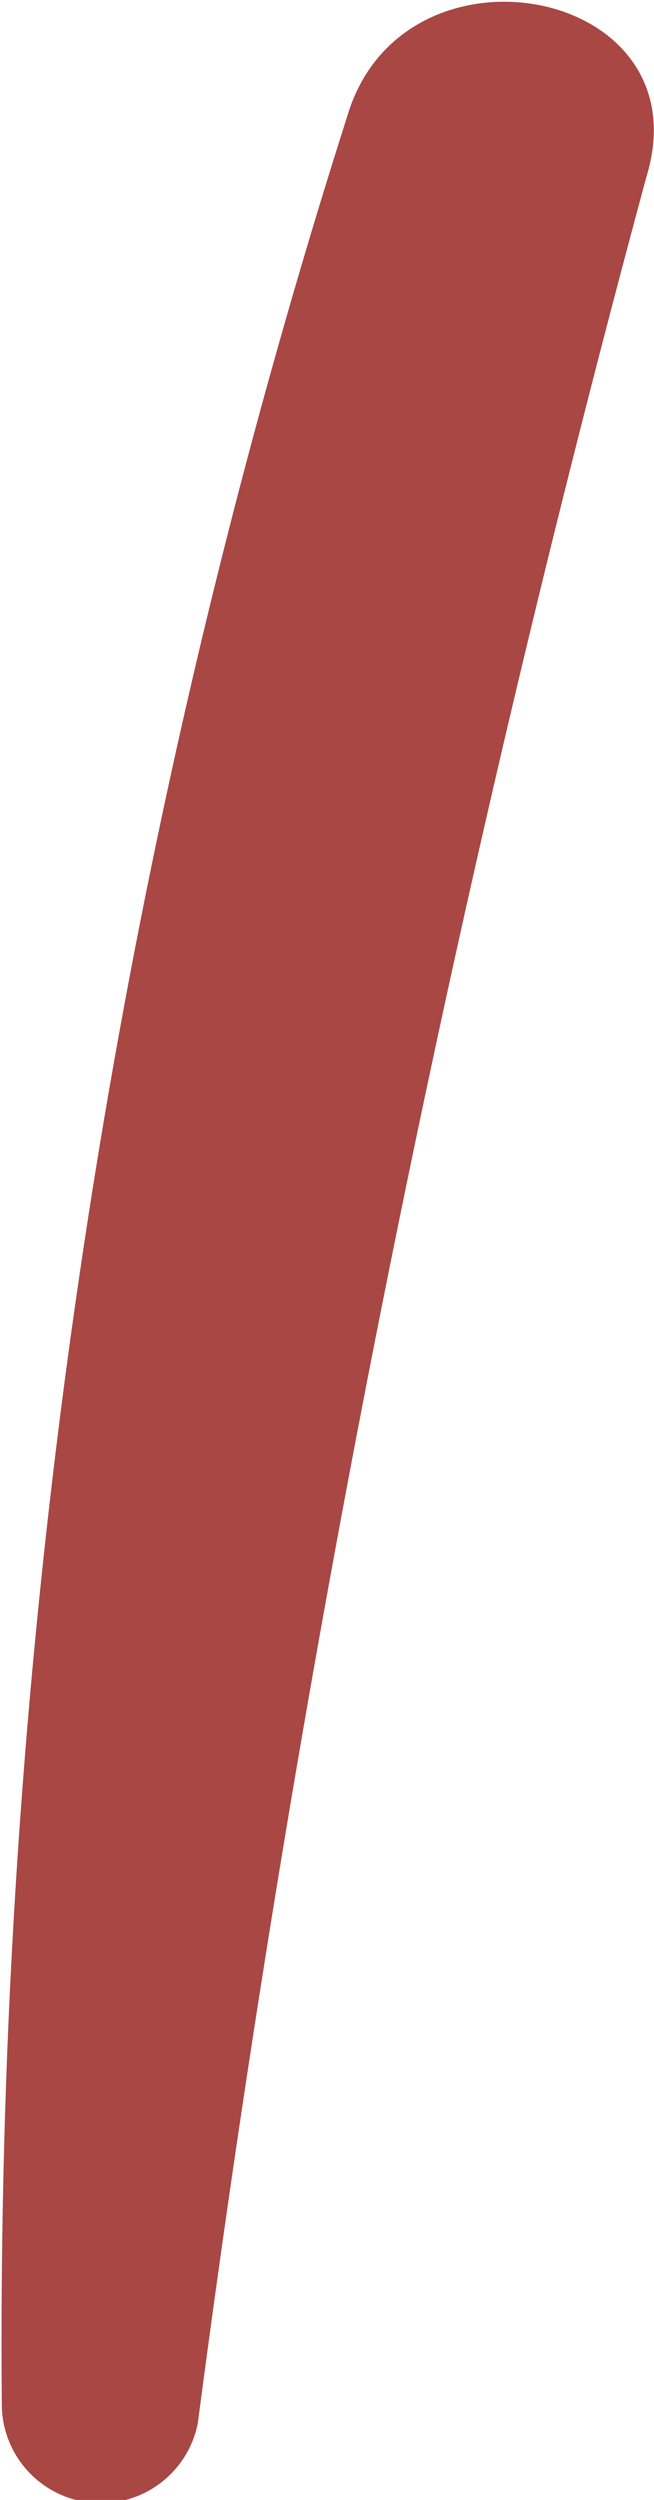 <svg xmlns="http://www.w3.org/2000/svg" width="0.357" height="1.364" viewBox="0 0 0.357 1.364"><defs><style>.a{fill:#a84743;}</style></defs><path class="a" d="M959.869,279.95a4,4,0,0,1,.189-1.251c.031-.1.194-.069.163.034a9.35,9.35,0,0,0-.245,1.226A.054.054,0,0,1,959.869,279.95Z" transform="translate(-959.868 -278.637)"/></svg>